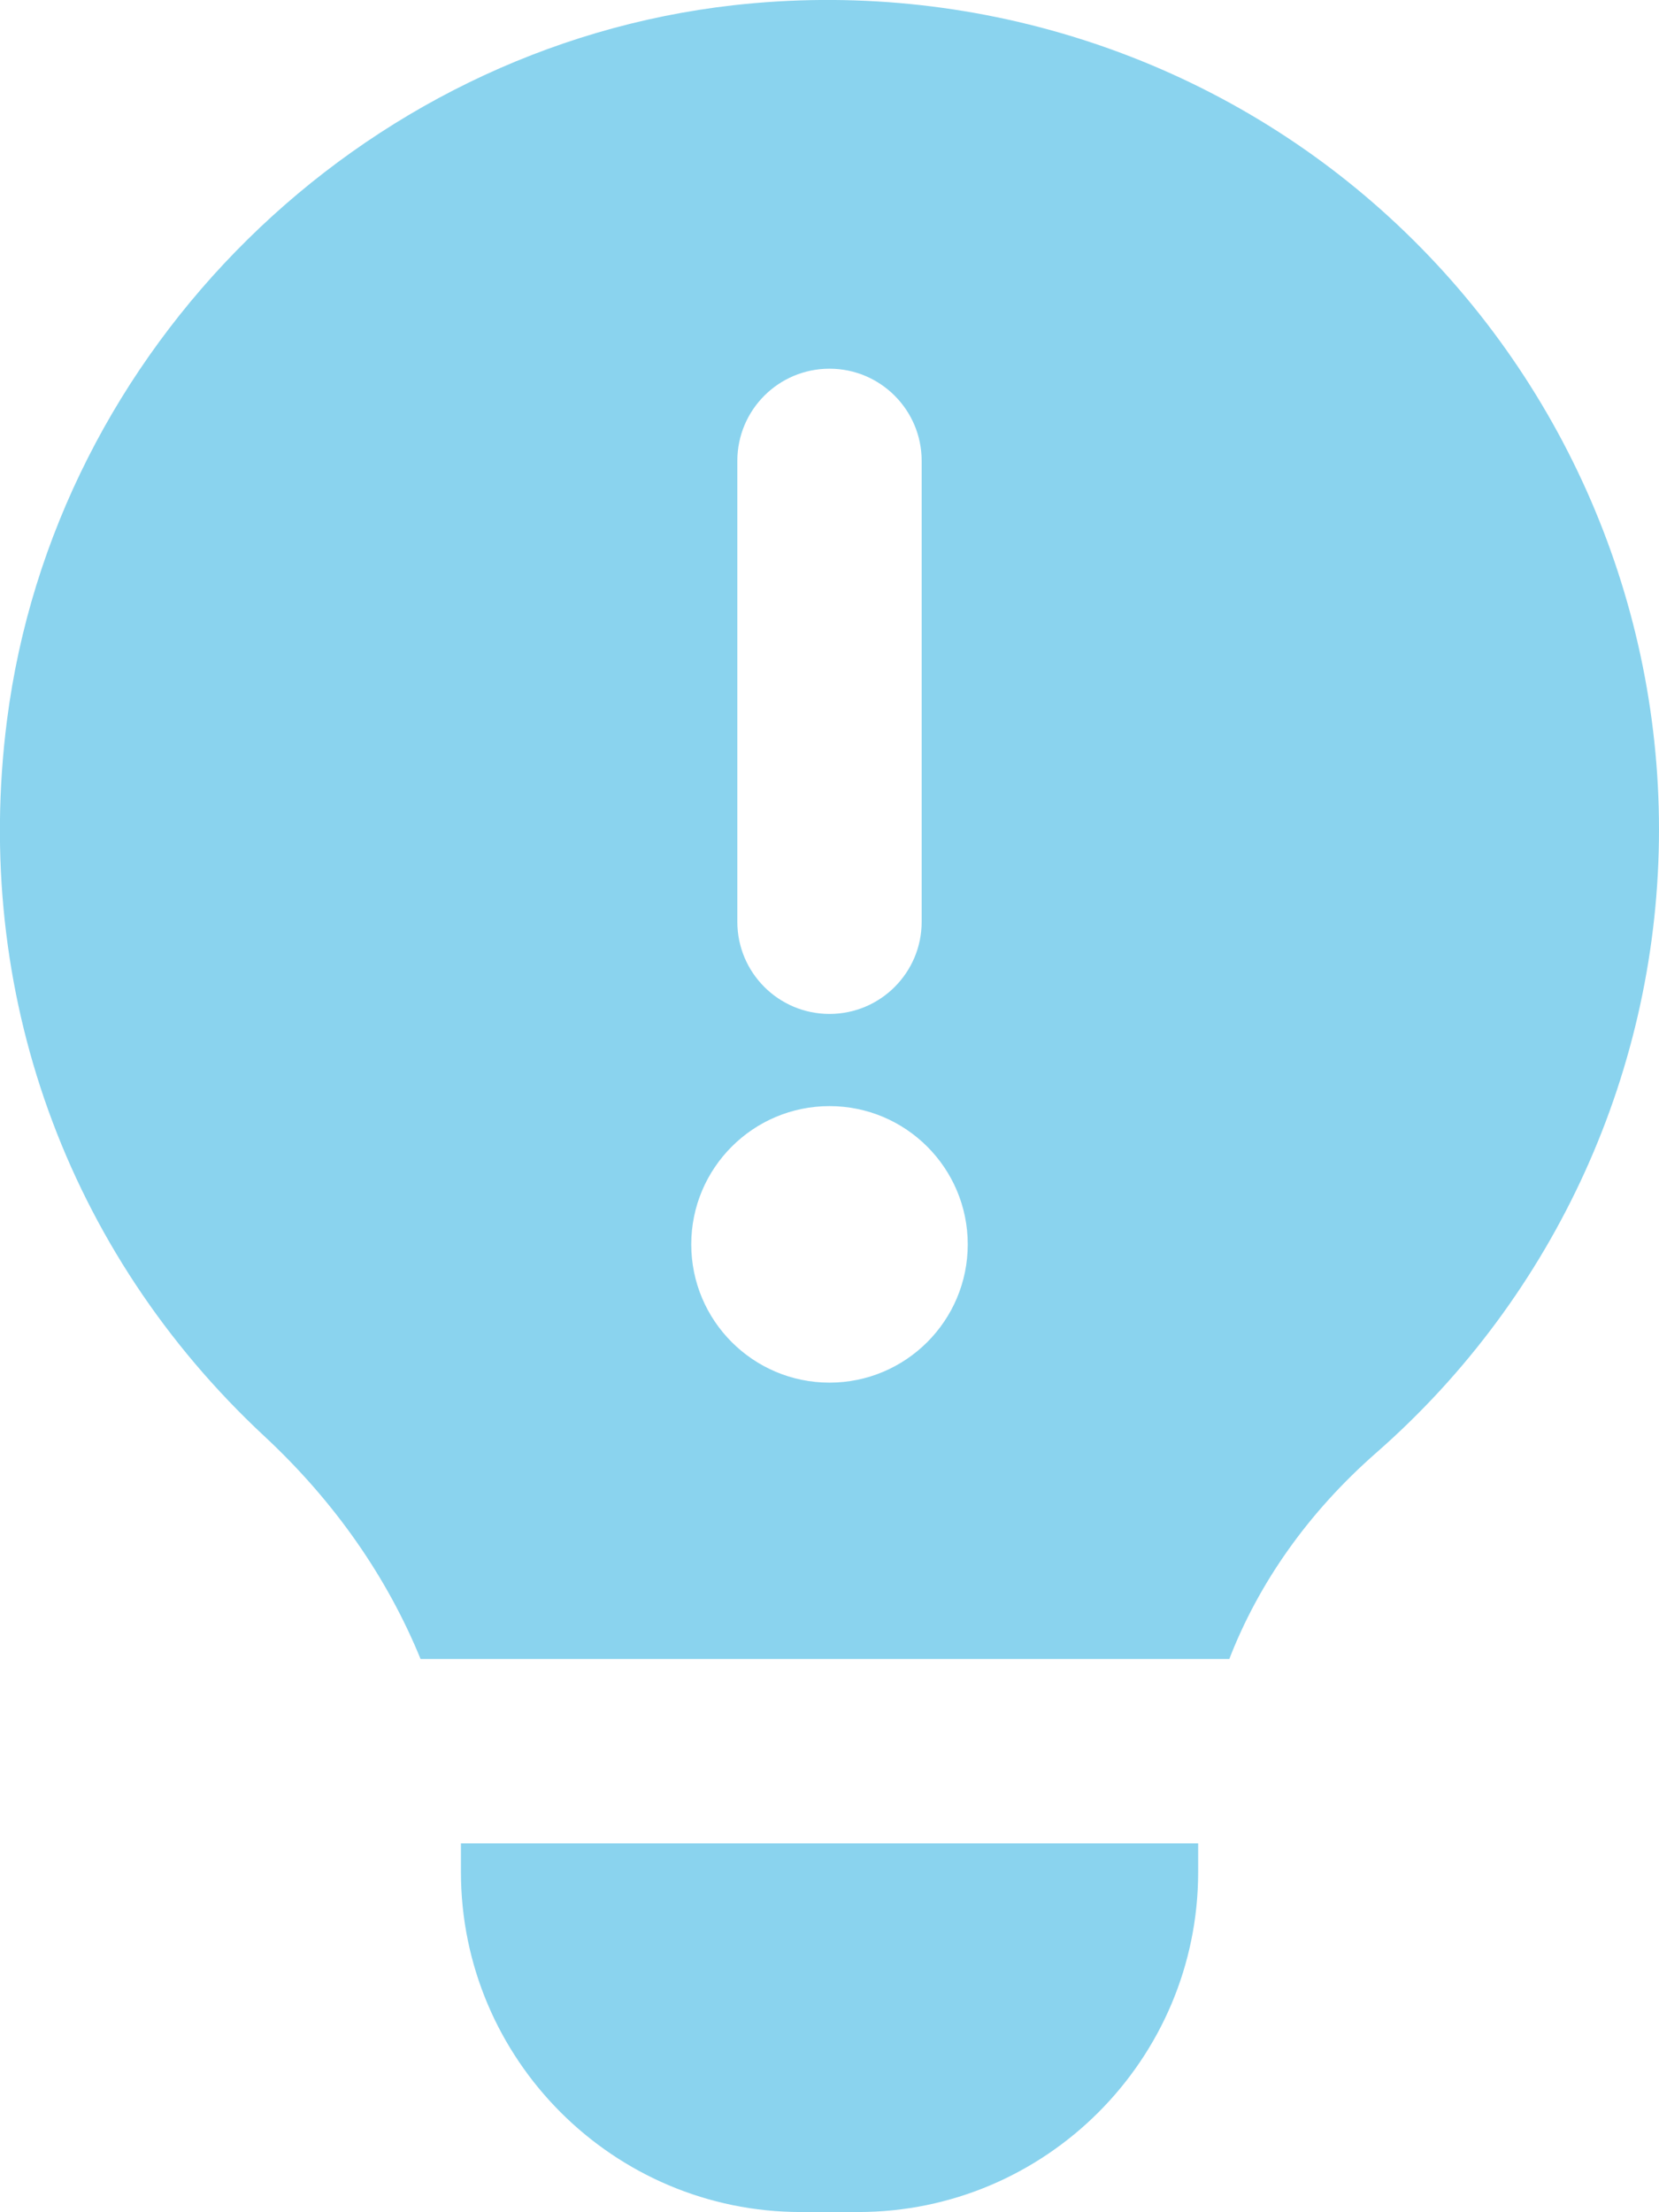<svg width="18" height="24" viewBox="0 0 18 24" fill="none" xmlns="http://www.w3.org/2000/svg">
<path d="M5 19.998H13V20.308C13 22.343 11.345 23.998 9.31 23.998H8.691C6.656 23.998 5.001 22.343 5.001 20.308V19.998H5ZM18 8.998C18 11.588 16.882 14.053 14.932 15.761C14.193 16.409 13.657 17.174 13.338 17.998H4.563C4.205 17.121 3.637 16.296 2.868 15.581C0.719 13.58 -0.299 10.751 0.075 7.82C0.59 3.78 3.904 0.515 7.956 0.057C10.523 -0.232 13.086 0.579 14.994 2.284C16.904 3.991 18 6.438 18 8.998ZM8 10C8 10.552 8.447 11 9 11C9.553 11 10 10.552 10 10V5C10 4.448 9.553 4 9 4C8.447 4 8 4.448 8 5V10ZM10.5 13.5C10.5 12.672 9.828 12 9 12C8.172 12 7.5 12.672 7.5 13.5C7.5 14.328 8.172 15 9 15C9.828 15 10.5 14.328 10.5 13.5Z" fill="#8AD3EE"/>
</svg>
